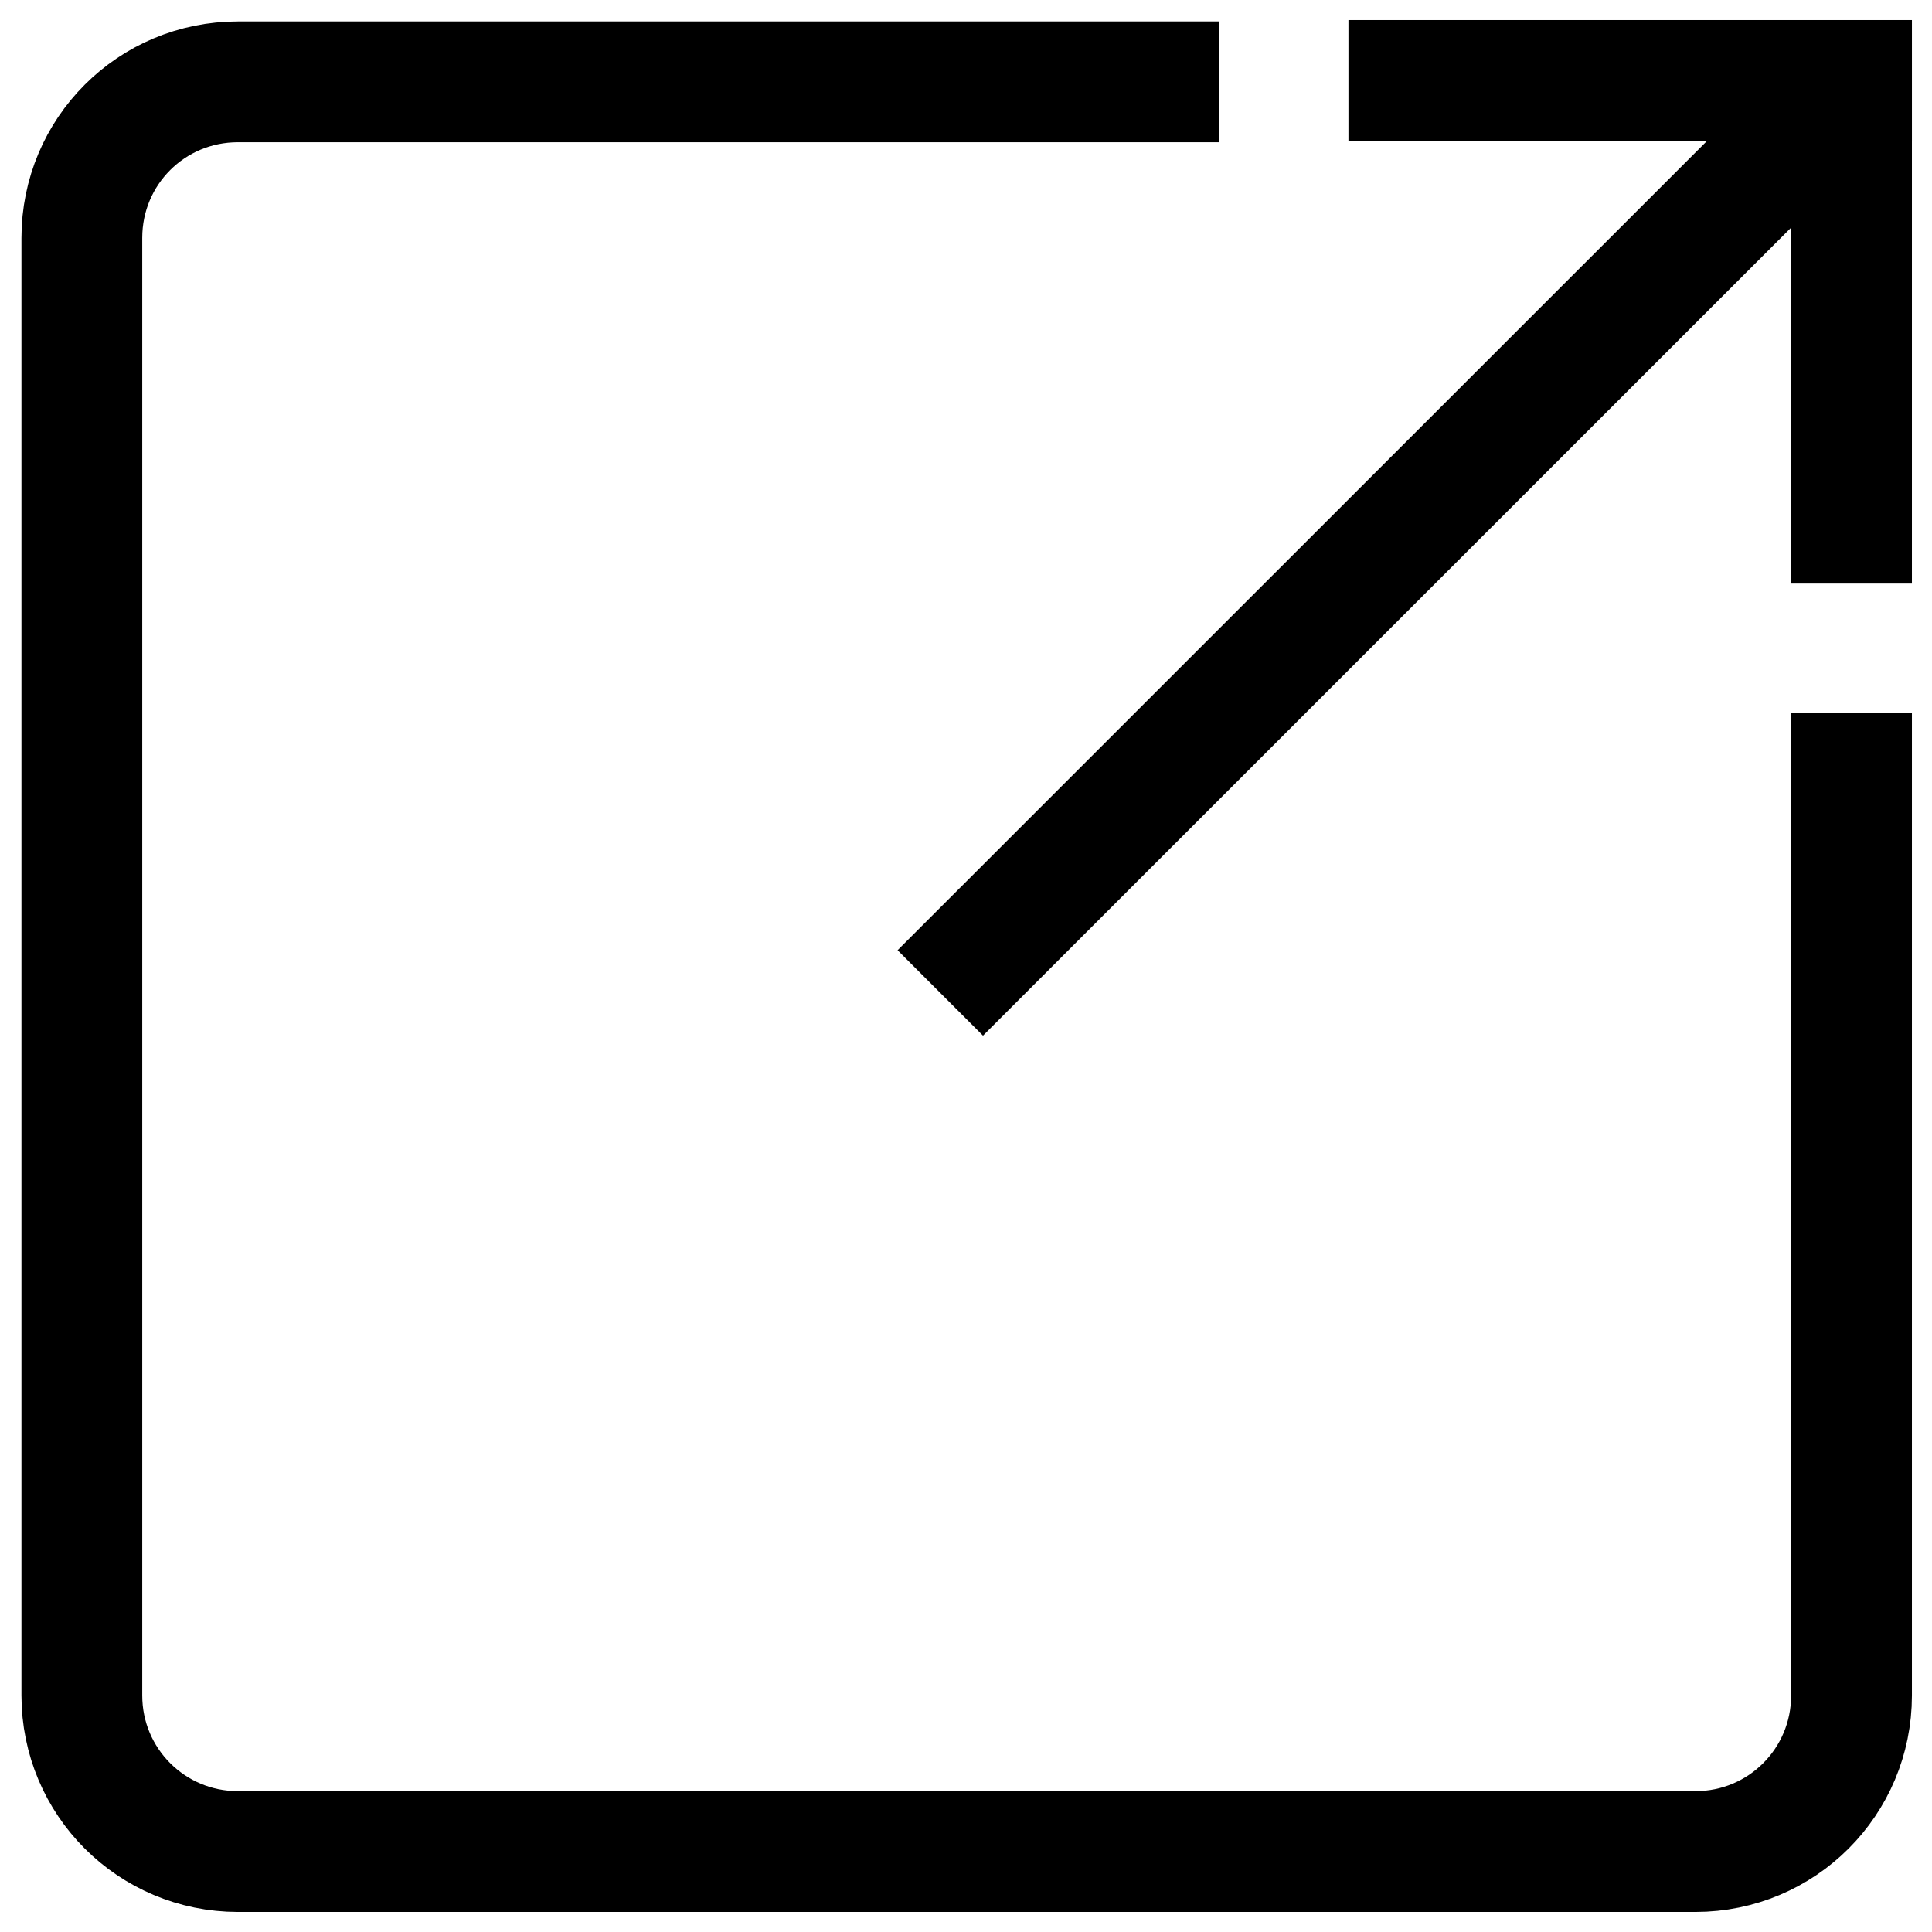 <svg xmlns="http://www.w3.org/2000/svg" width="48" height="48" viewBox="0 0 12.7 12.7"><defs><clipPath id="A"><path d="M-4.859-4.859h22.426v22.427H-4.859zM8.014.076v4.61h4.61V.076z" fill="#000" stroke="#000" stroke-width=".681"/></clipPath></defs><g fill="none" stroke="#000" stroke-width=".794"><path d="M1.564.538h9.581c.568 0 1.026.458 1.026 1.026v9.581c0 .568-.458 1.026-1.026 1.026H1.564c-.568 0-1.026-.458-1.026-1.026V1.564C.538.995.995.538 1.564.538z" clip-path="url(#A)"/><path d="M6.181 6.527l5.99-5.989m0-.406v3.704"/><path d="M12.568.529H8.864"/></g></svg>
